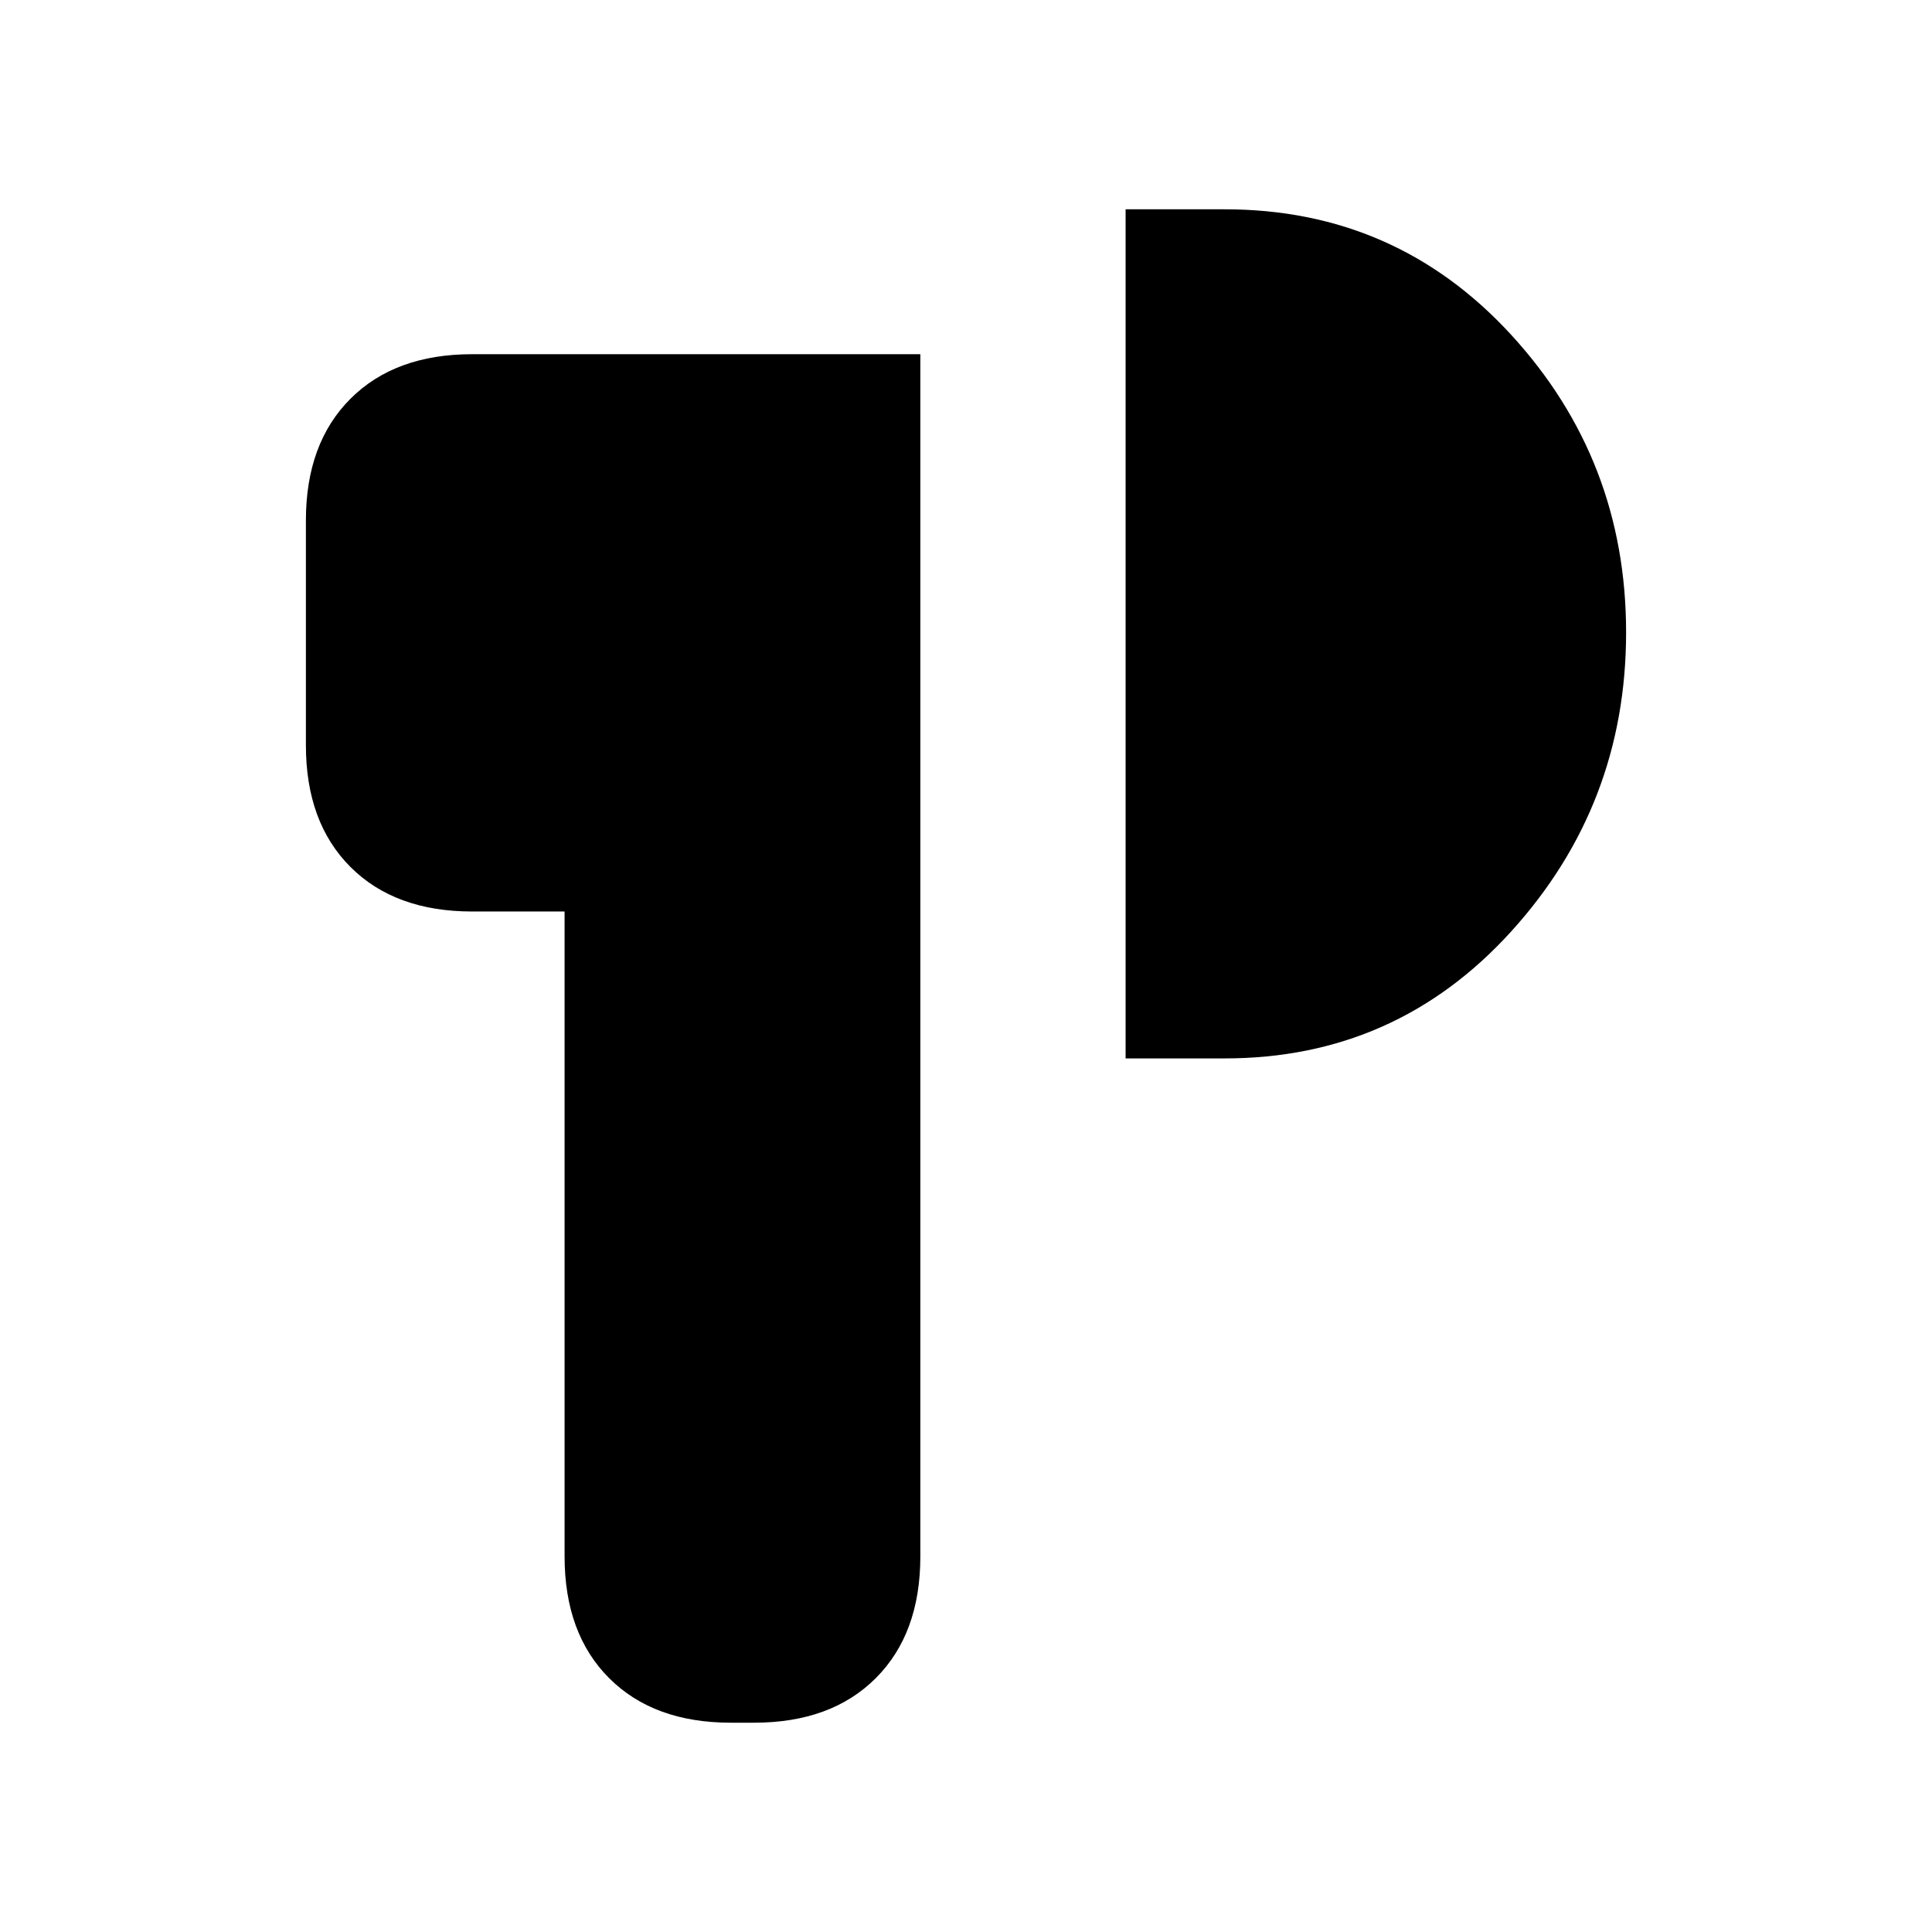 <svg xmlns="http://www.w3.org/2000/svg" height="20" viewBox="0 -960 960 960" width="20"><path d="M363.15-104q-38.34 0-60.47-22.14-22.14-22.13-22.14-60.48v-320.46h-45.92q-38.35 0-60.48-22.13Q152-551.35 152-589.69v-111.69q0-38.35 22.14-60.48Q196.27-784 234.62-784h222.69v597.38q0 38.35-22.14 60.48Q413.03-104 374.69-104h-11.54Zm196.16-330.08V-856h49.23q85.03 0 142.25 62.25 57.21 62.26 57.21 148 0 85.75-57.21 148.71-57.22 62.96-142.25 62.96h-49.23Z"/></svg>